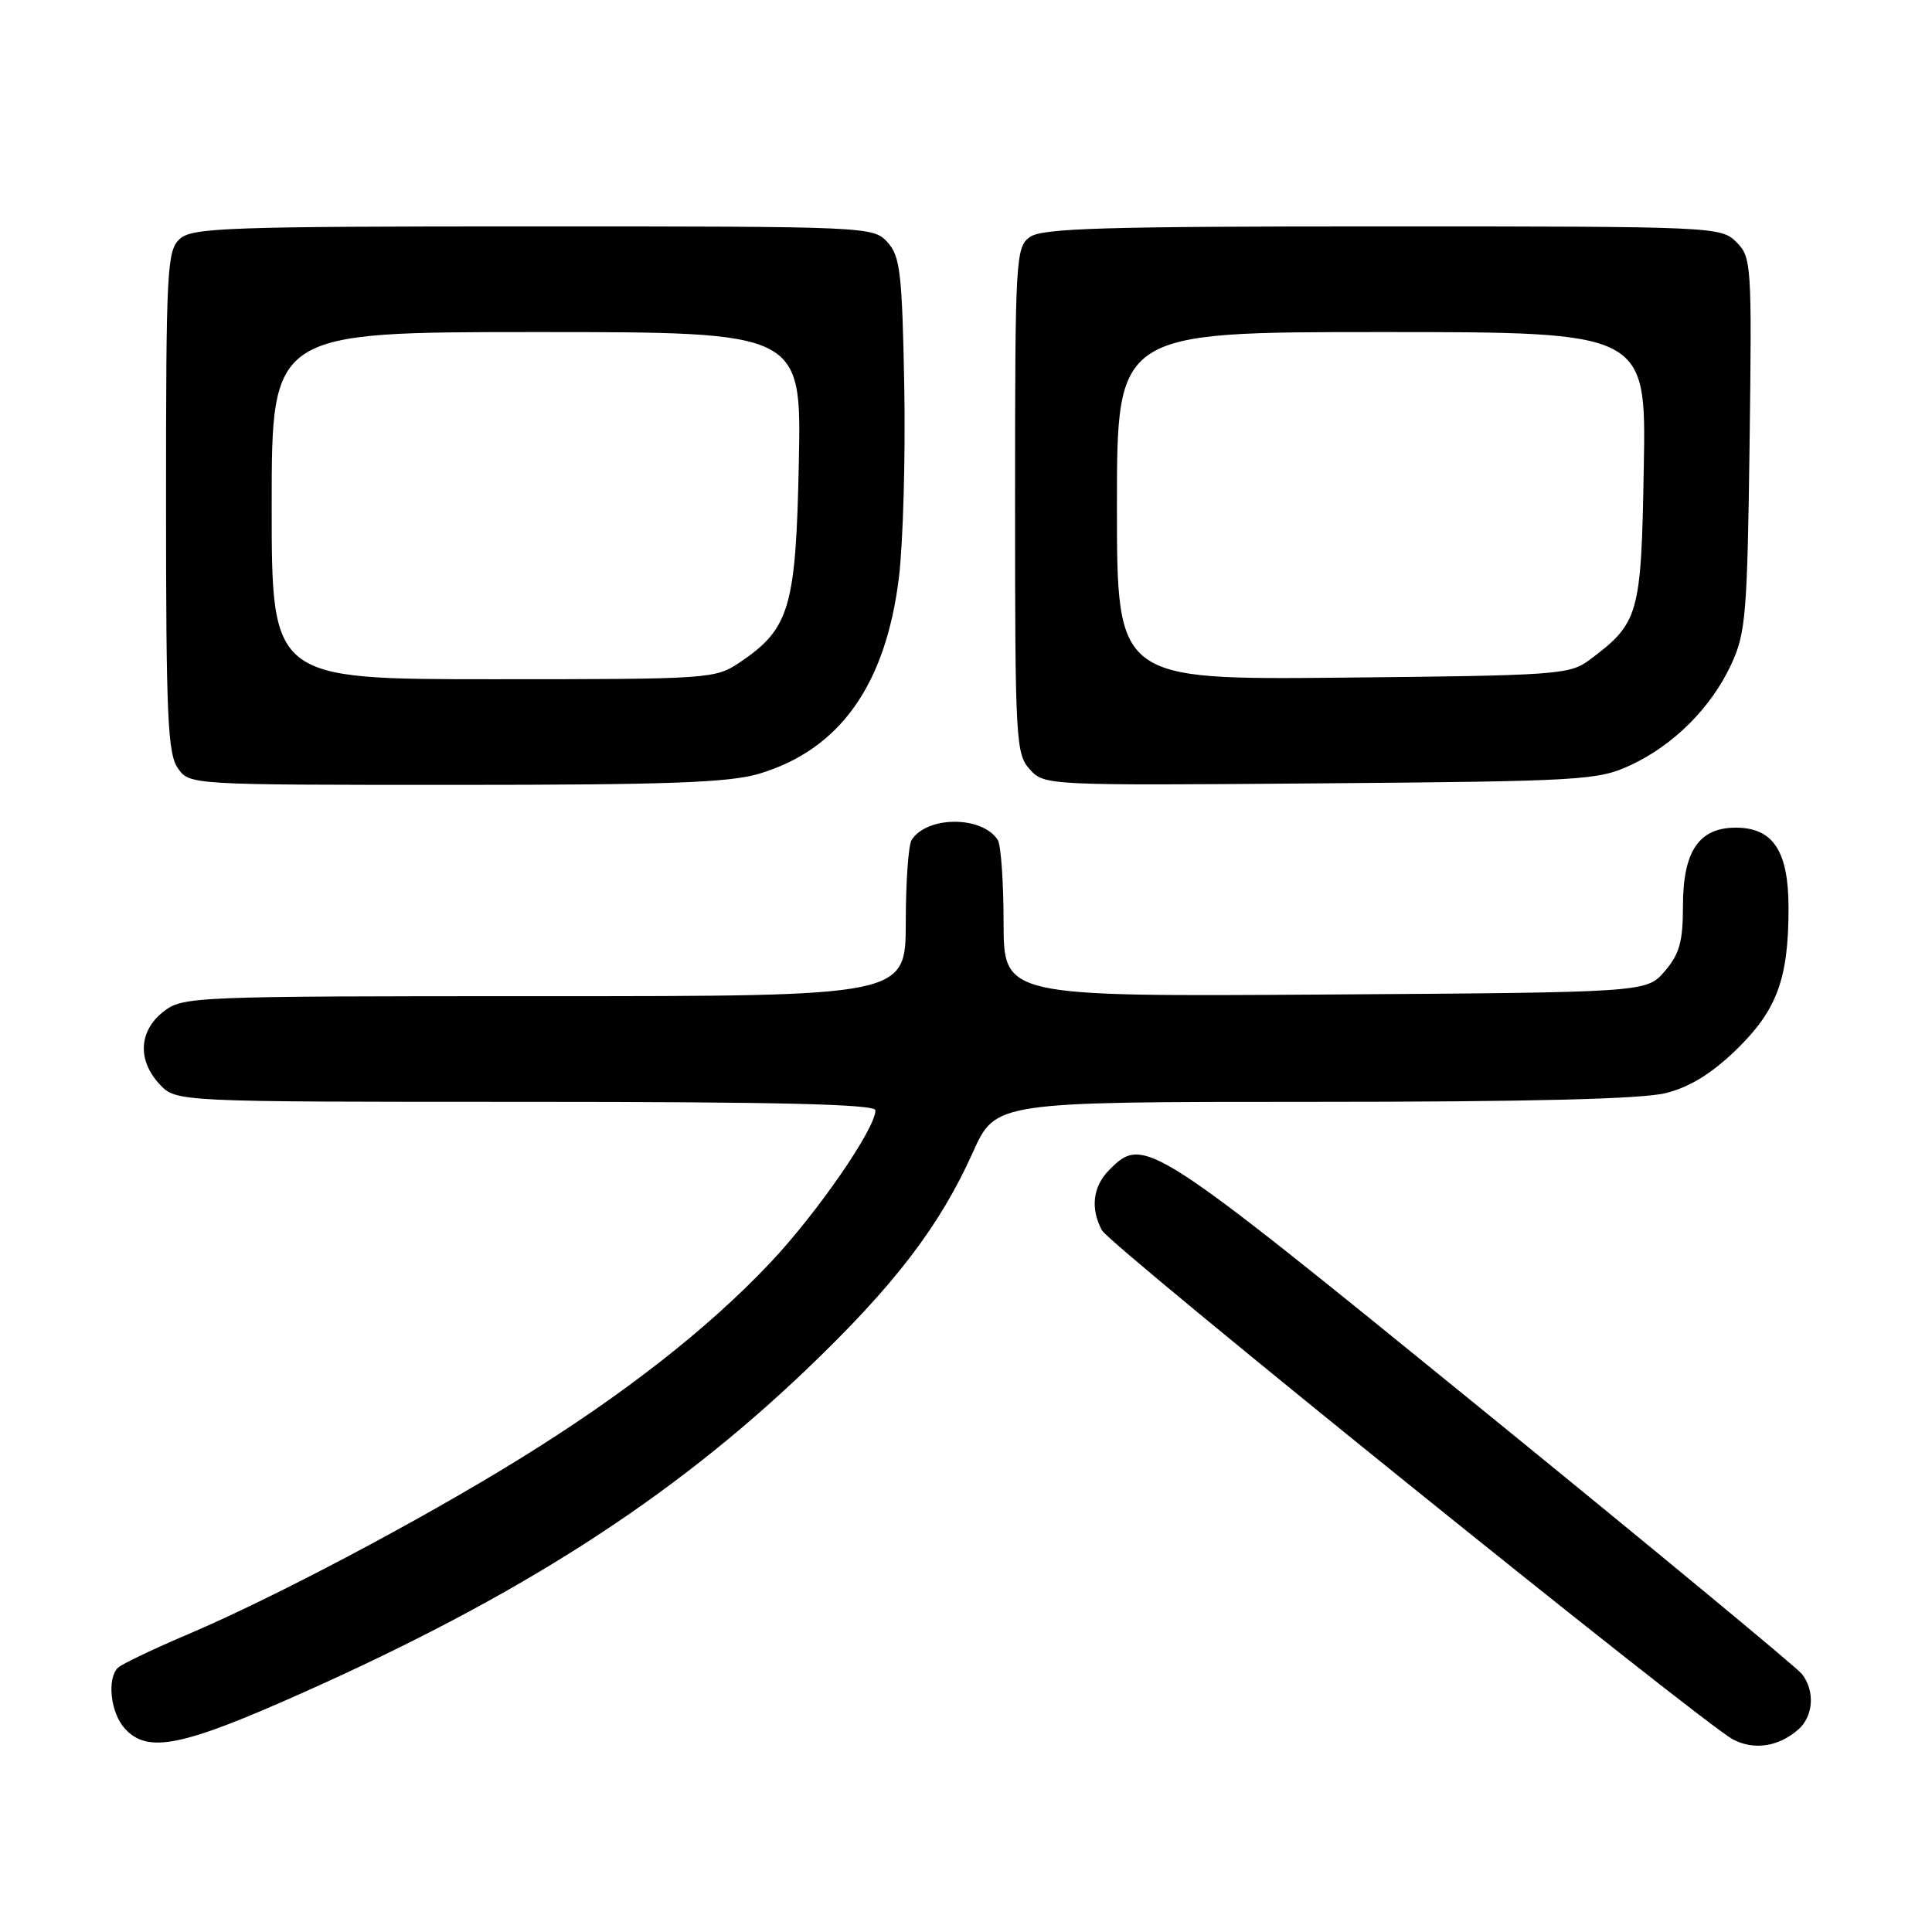 <?xml version="1.0" encoding="UTF-8" standalone="no"?>
<!DOCTYPE svg PUBLIC "-//W3C//DTD SVG 1.1//EN" "http://www.w3.org/Graphics/SVG/1.1/DTD/svg11.dtd" >
<svg xmlns="http://www.w3.org/2000/svg" xmlns:xlink="http://www.w3.org/1999/xlink" version="1.1" viewBox="0 0 256 256">
 <g >
 <path fill="currentColor"
d=" M 238.25 229.20 C 240.30 227.43 240.53 224.05 238.75 221.80 C 238.06 220.92 218.91 205.09 196.19 186.61 C 152.21 150.84 151.57 150.43 147.00 155.00 C 144.81 157.19 144.45 160.10 146.01 163.02 C 147.10 165.06 225.62 228.40 229.66 230.50 C 232.44 231.94 235.65 231.45 238.25 229.20 Z  M 40.40 224.17 C 68.99 211.39 88.90 198.60 106.75 181.57 C 118.43 170.43 124.52 162.49 128.92 152.67 C 131.92 146.00 131.92 146.00 174.02 146.00 C 202.68 146.00 217.59 145.63 220.73 144.84 C 223.92 144.03 226.80 142.26 230.07 139.09 C 235.44 133.87 236.99 129.71 236.99 120.36 C 237.00 112.78 234.96 109.67 230.00 109.67 C 225.11 109.67 223.00 112.80 223.00 120.06 C 223.00 124.78 222.54 126.42 220.59 128.69 C 218.17 131.50 218.17 131.50 175.59 131.78 C 133.00 132.06 133.00 132.06 132.98 122.28 C 132.98 116.90 132.63 111.96 132.21 111.30 C 130.16 108.08 122.83 108.09 120.79 111.31 C 120.37 111.97 120.02 116.89 120.02 122.25 C 120.00 132.00 120.00 132.00 72.13 132.00 C 25.23 132.00 24.22 132.04 21.63 134.07 C 18.38 136.63 18.19 140.51 21.17 143.69 C 23.35 146.00 23.35 146.00 69.67 146.00 C 103.18 146.00 116.00 146.31 116.00 147.12 C 116.00 149.55 108.31 160.69 102.08 167.30 C 93.83 176.05 82.60 184.83 68.71 193.40 C 55.50 201.56 36.38 211.66 25.00 216.51 C 20.32 218.50 16.11 220.51 15.62 220.99 C 14.15 222.45 14.65 226.96 16.53 229.03 C 19.57 232.39 24.09 231.47 40.40 224.17 Z  M 100.57 102.53 C 111.26 99.34 117.37 90.77 119.11 76.52 C 119.67 71.92 119.99 60.51 119.82 51.18 C 119.54 36.16 119.28 33.96 117.60 32.10 C 115.71 30.03 115.15 30.00 70.67 30.00 C 30.19 30.00 25.47 30.17 23.83 31.65 C 22.13 33.19 22.00 35.61 22.00 66.43 C 22.00 94.79 22.22 99.87 23.56 101.78 C 25.11 104.00 25.11 104.00 60.38 104.00 C 88.51 104.00 96.63 103.70 100.57 102.53 Z  M 216.01 101.41 C 221.76 98.75 226.75 93.76 229.41 88.01 C 231.32 83.90 231.53 81.34 231.83 58.83 C 232.14 34.96 232.08 34.08 230.08 32.08 C 228.04 30.04 227.21 30.00 183.19 30.00 C 146.07 30.00 138.05 30.24 136.44 31.42 C 134.59 32.78 134.50 34.33 134.50 66.31 C 134.50 98.08 134.60 99.90 136.45 101.94 C 138.38 104.08 138.63 104.09 174.95 103.80 C 209.57 103.52 211.74 103.39 216.01 101.41 Z  M 36.00 67.00 C 36.00 44.00 36.00 44.00 71.10 44.00 C 106.20 44.00 106.20 44.00 105.85 61.25 C 105.46 80.52 104.64 83.30 98.05 87.75 C 94.77 89.96 94.15 90.00 65.35 90.00 C 36.00 90.00 36.00 90.00 36.00 67.00 Z  M 148.00 67.04 C 148.00 44.00 148.00 44.00 183.06 44.00 C 218.13 44.00 218.13 44.00 217.81 61.93 C 217.47 81.52 217.19 82.53 210.62 87.44 C 208.00 89.40 206.35 89.51 177.93 89.79 C 148.00 90.08 148.00 90.08 148.00 67.04 Z "/>
</g>
</svg>